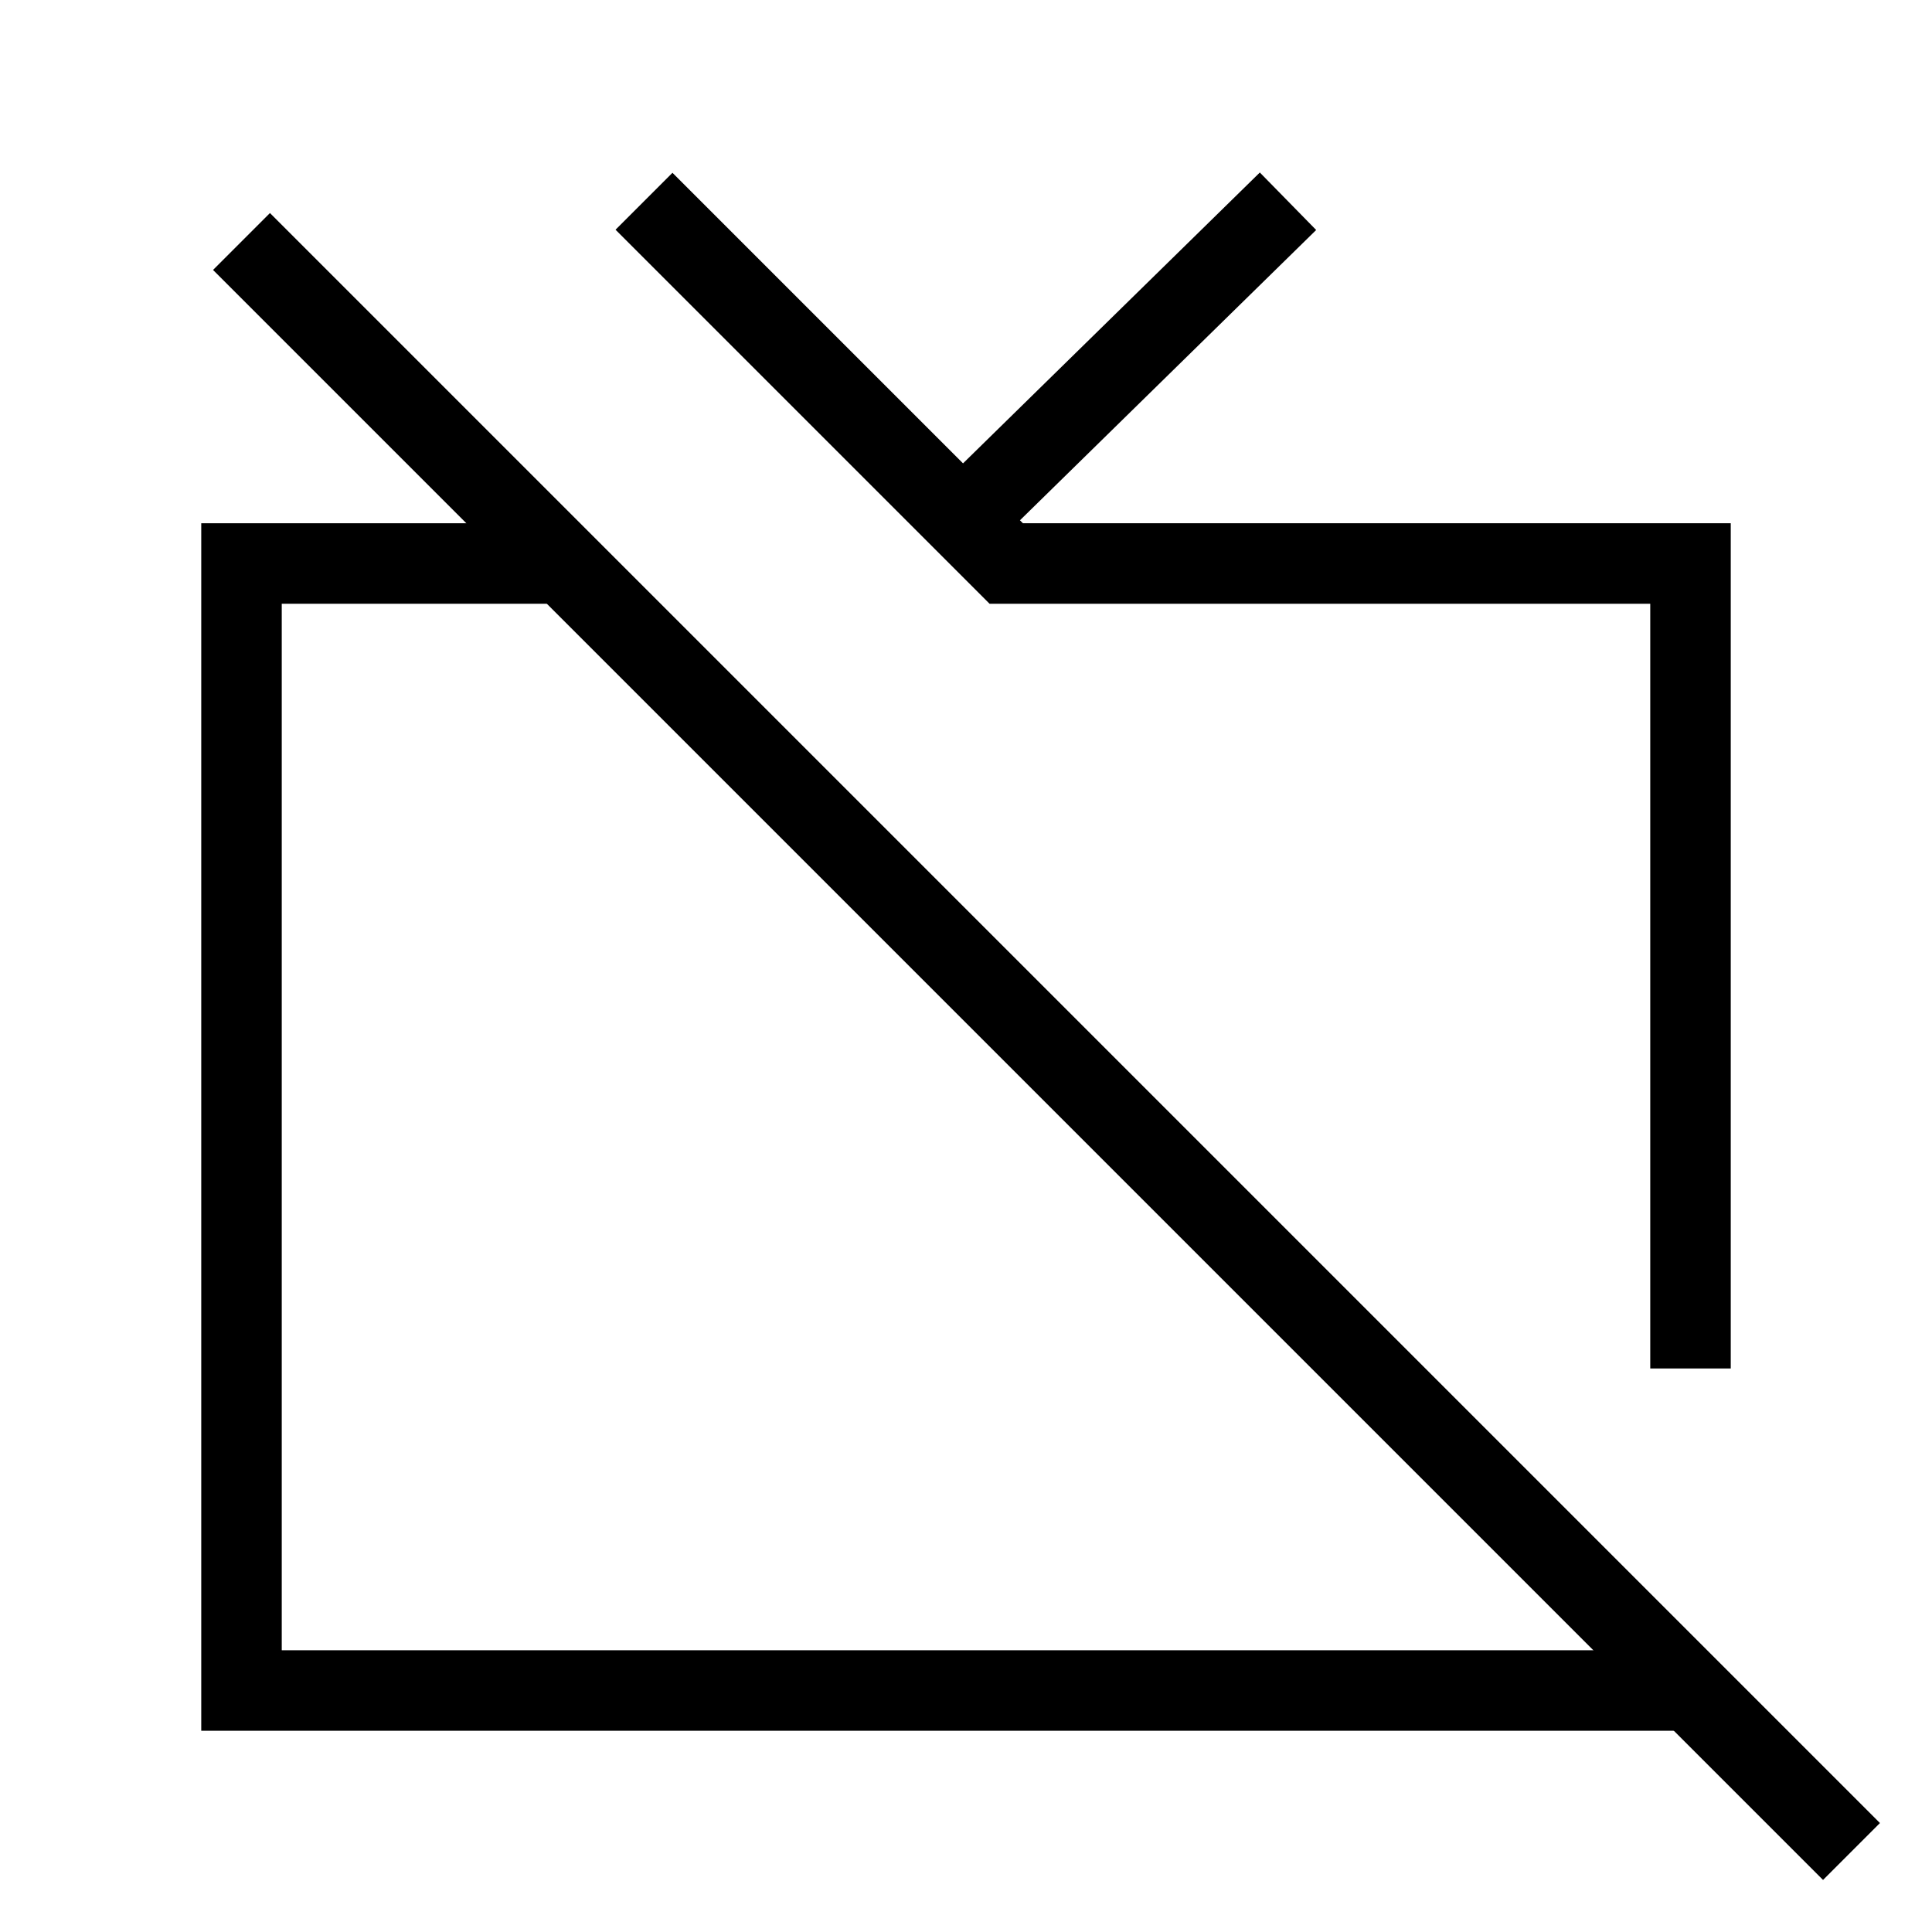 <svg xmlns="http://www.w3.org/2000/svg" viewBox="0 0 24 24"><line x1="3" y1="3" x2="23" y2="23" fill="none" stroke="#000" stroke-miterlimit="10"/><line x1="12" y1="6.42" x2="16" y2="2.5" fill="none" stroke="#000"/><polyline points="21 21 3 21 3 7 7 7" fill="none" stroke="#000"/><polyline points="21 17 21 7 12.5 7 8 2.5" fill="none" stroke="#000"/></svg>
